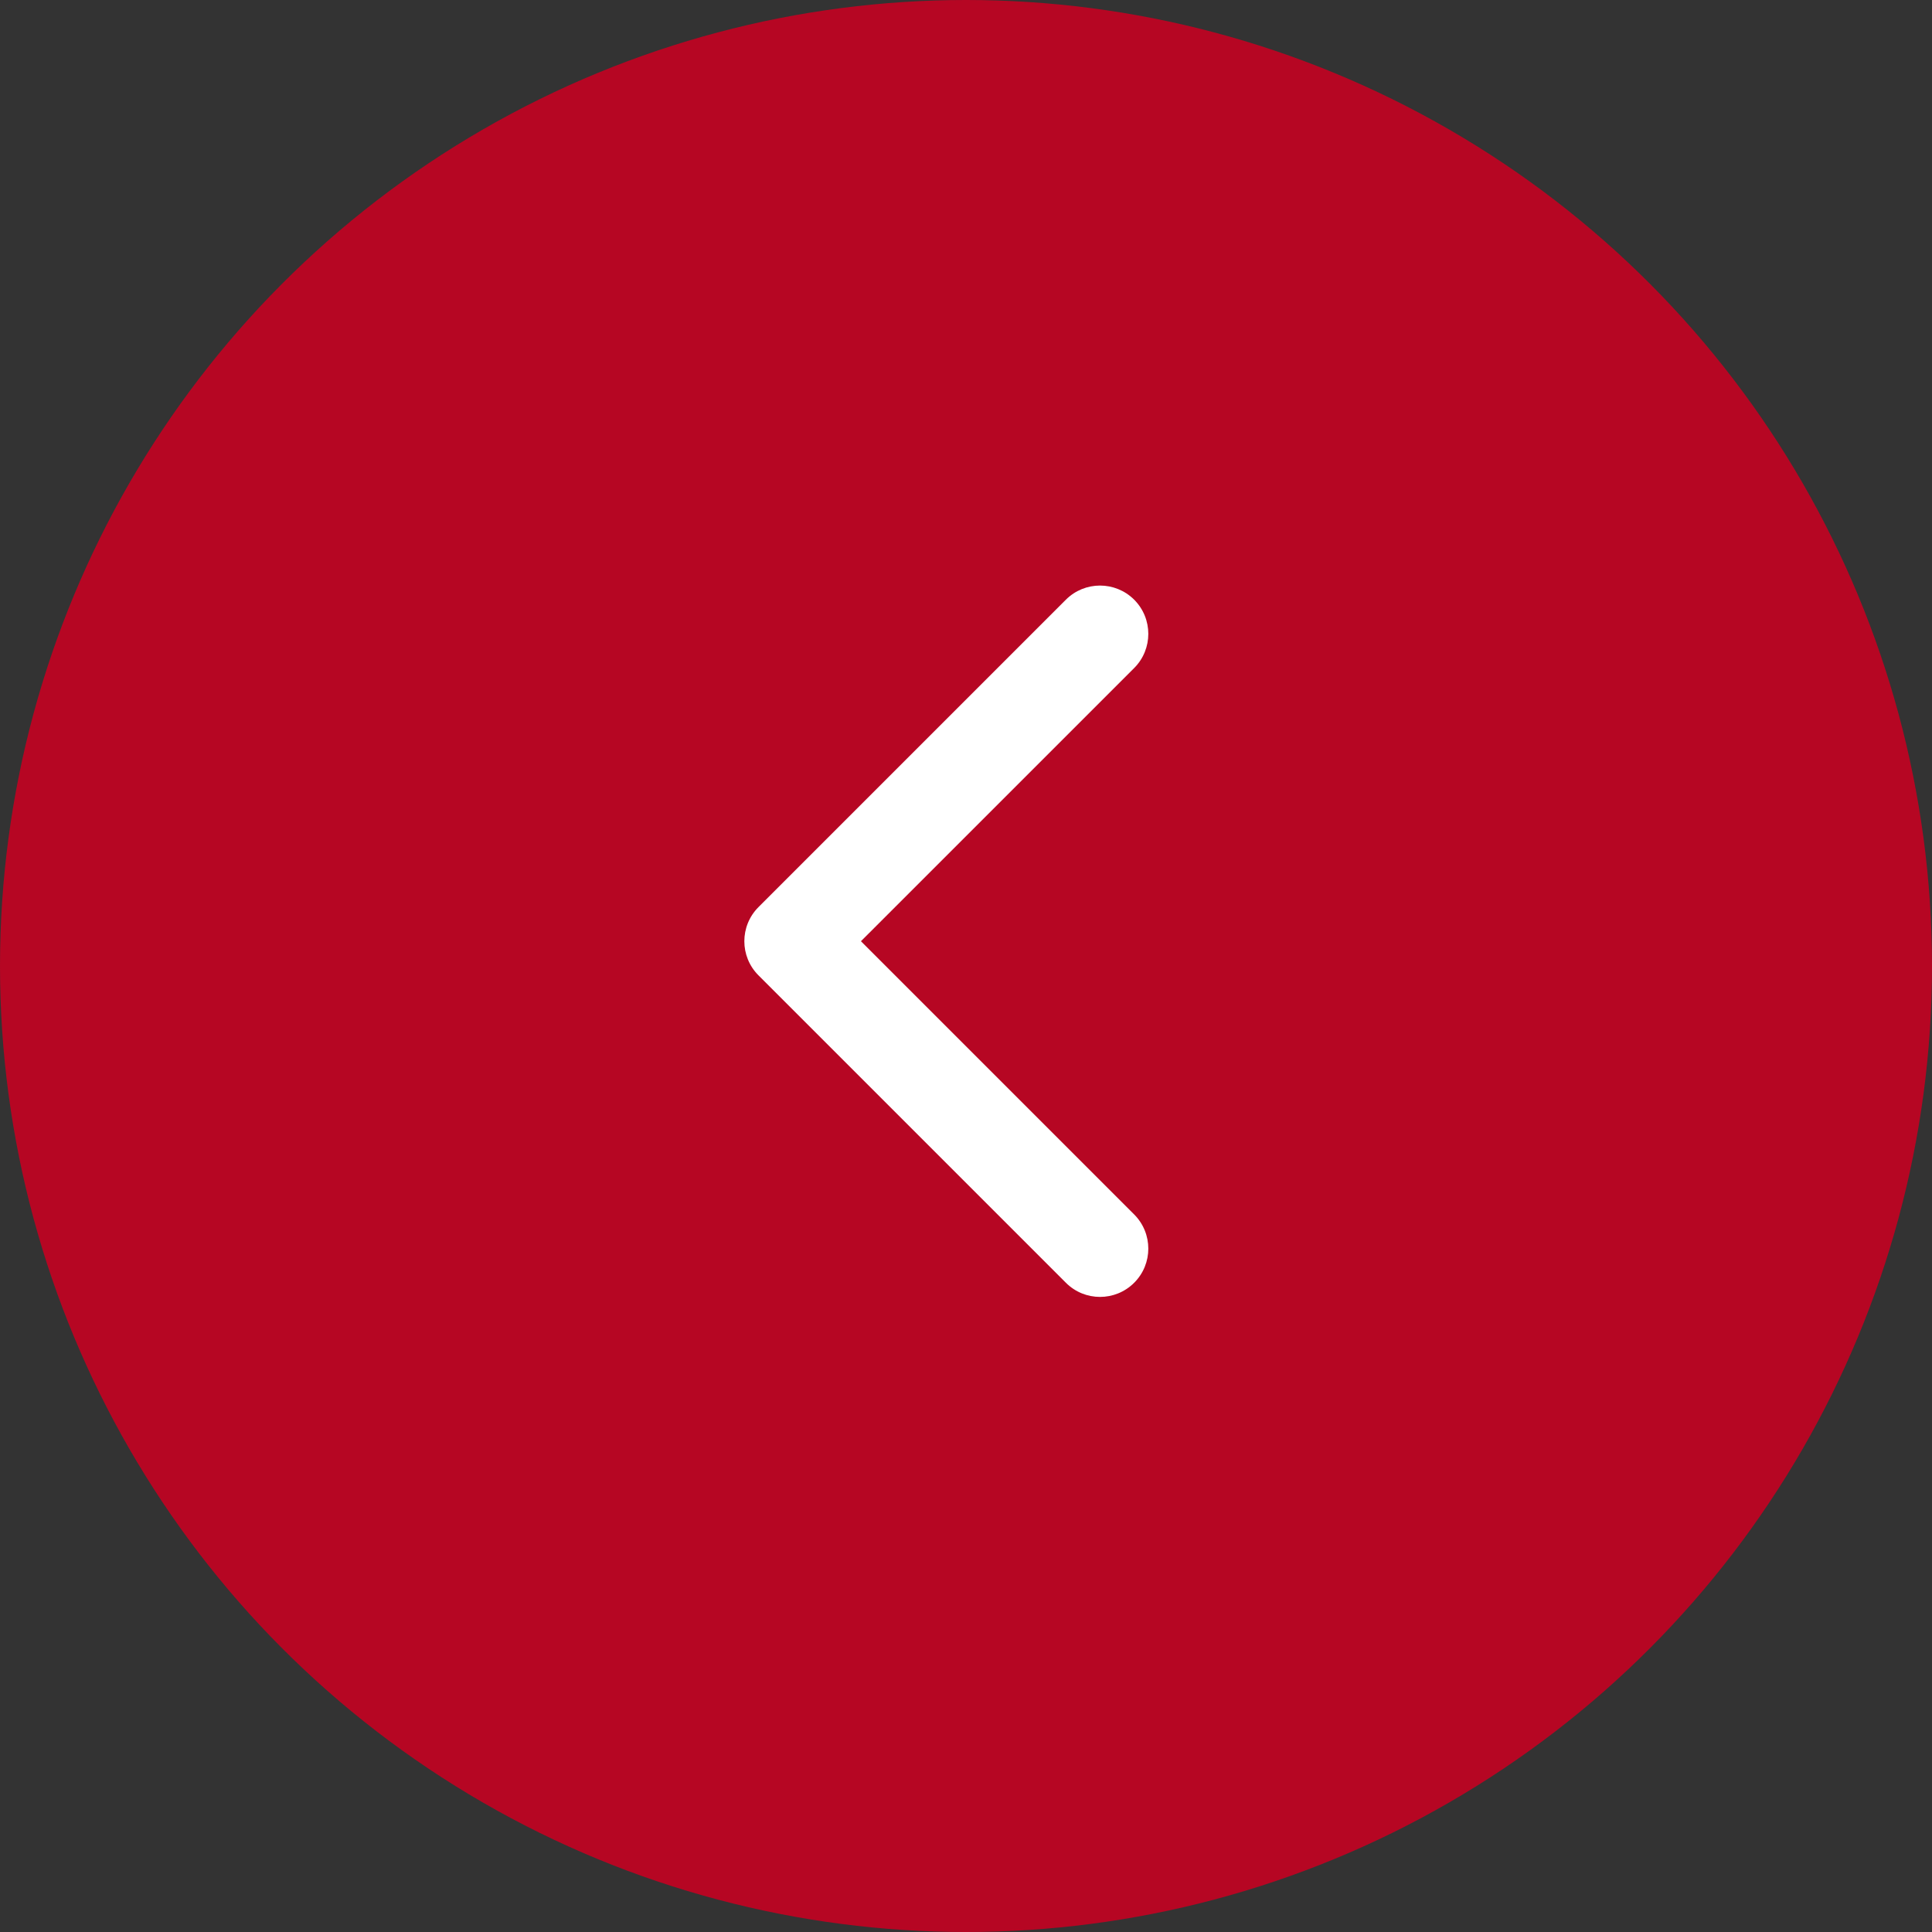 <svg width="40" height="40" viewBox="0 0 40 40" fill="none" xmlns="http://www.w3.org/2000/svg">
<rect x="0" y="0" width="40" height="40" fill="#333333" stroke="none"/>
<circle cx="20" cy="20" r="20" fill="#B60623"/>
<path d="M15.704 20.194C15.313 19.804 15.313 19.171 15.704 18.78L22.068 12.416C22.458 12.026 23.091 12.026 23.482 12.416C23.872 12.807 23.872 13.44 23.482 13.831L17.825 19.487L23.482 25.144C23.872 25.535 23.872 26.168 23.482 26.558C23.091 26.949 22.458 26.949 22.068 26.558L15.704 20.194ZM17.436 20.487H16.411V18.487H17.436V20.487Z" fill="white"/>
</svg>
